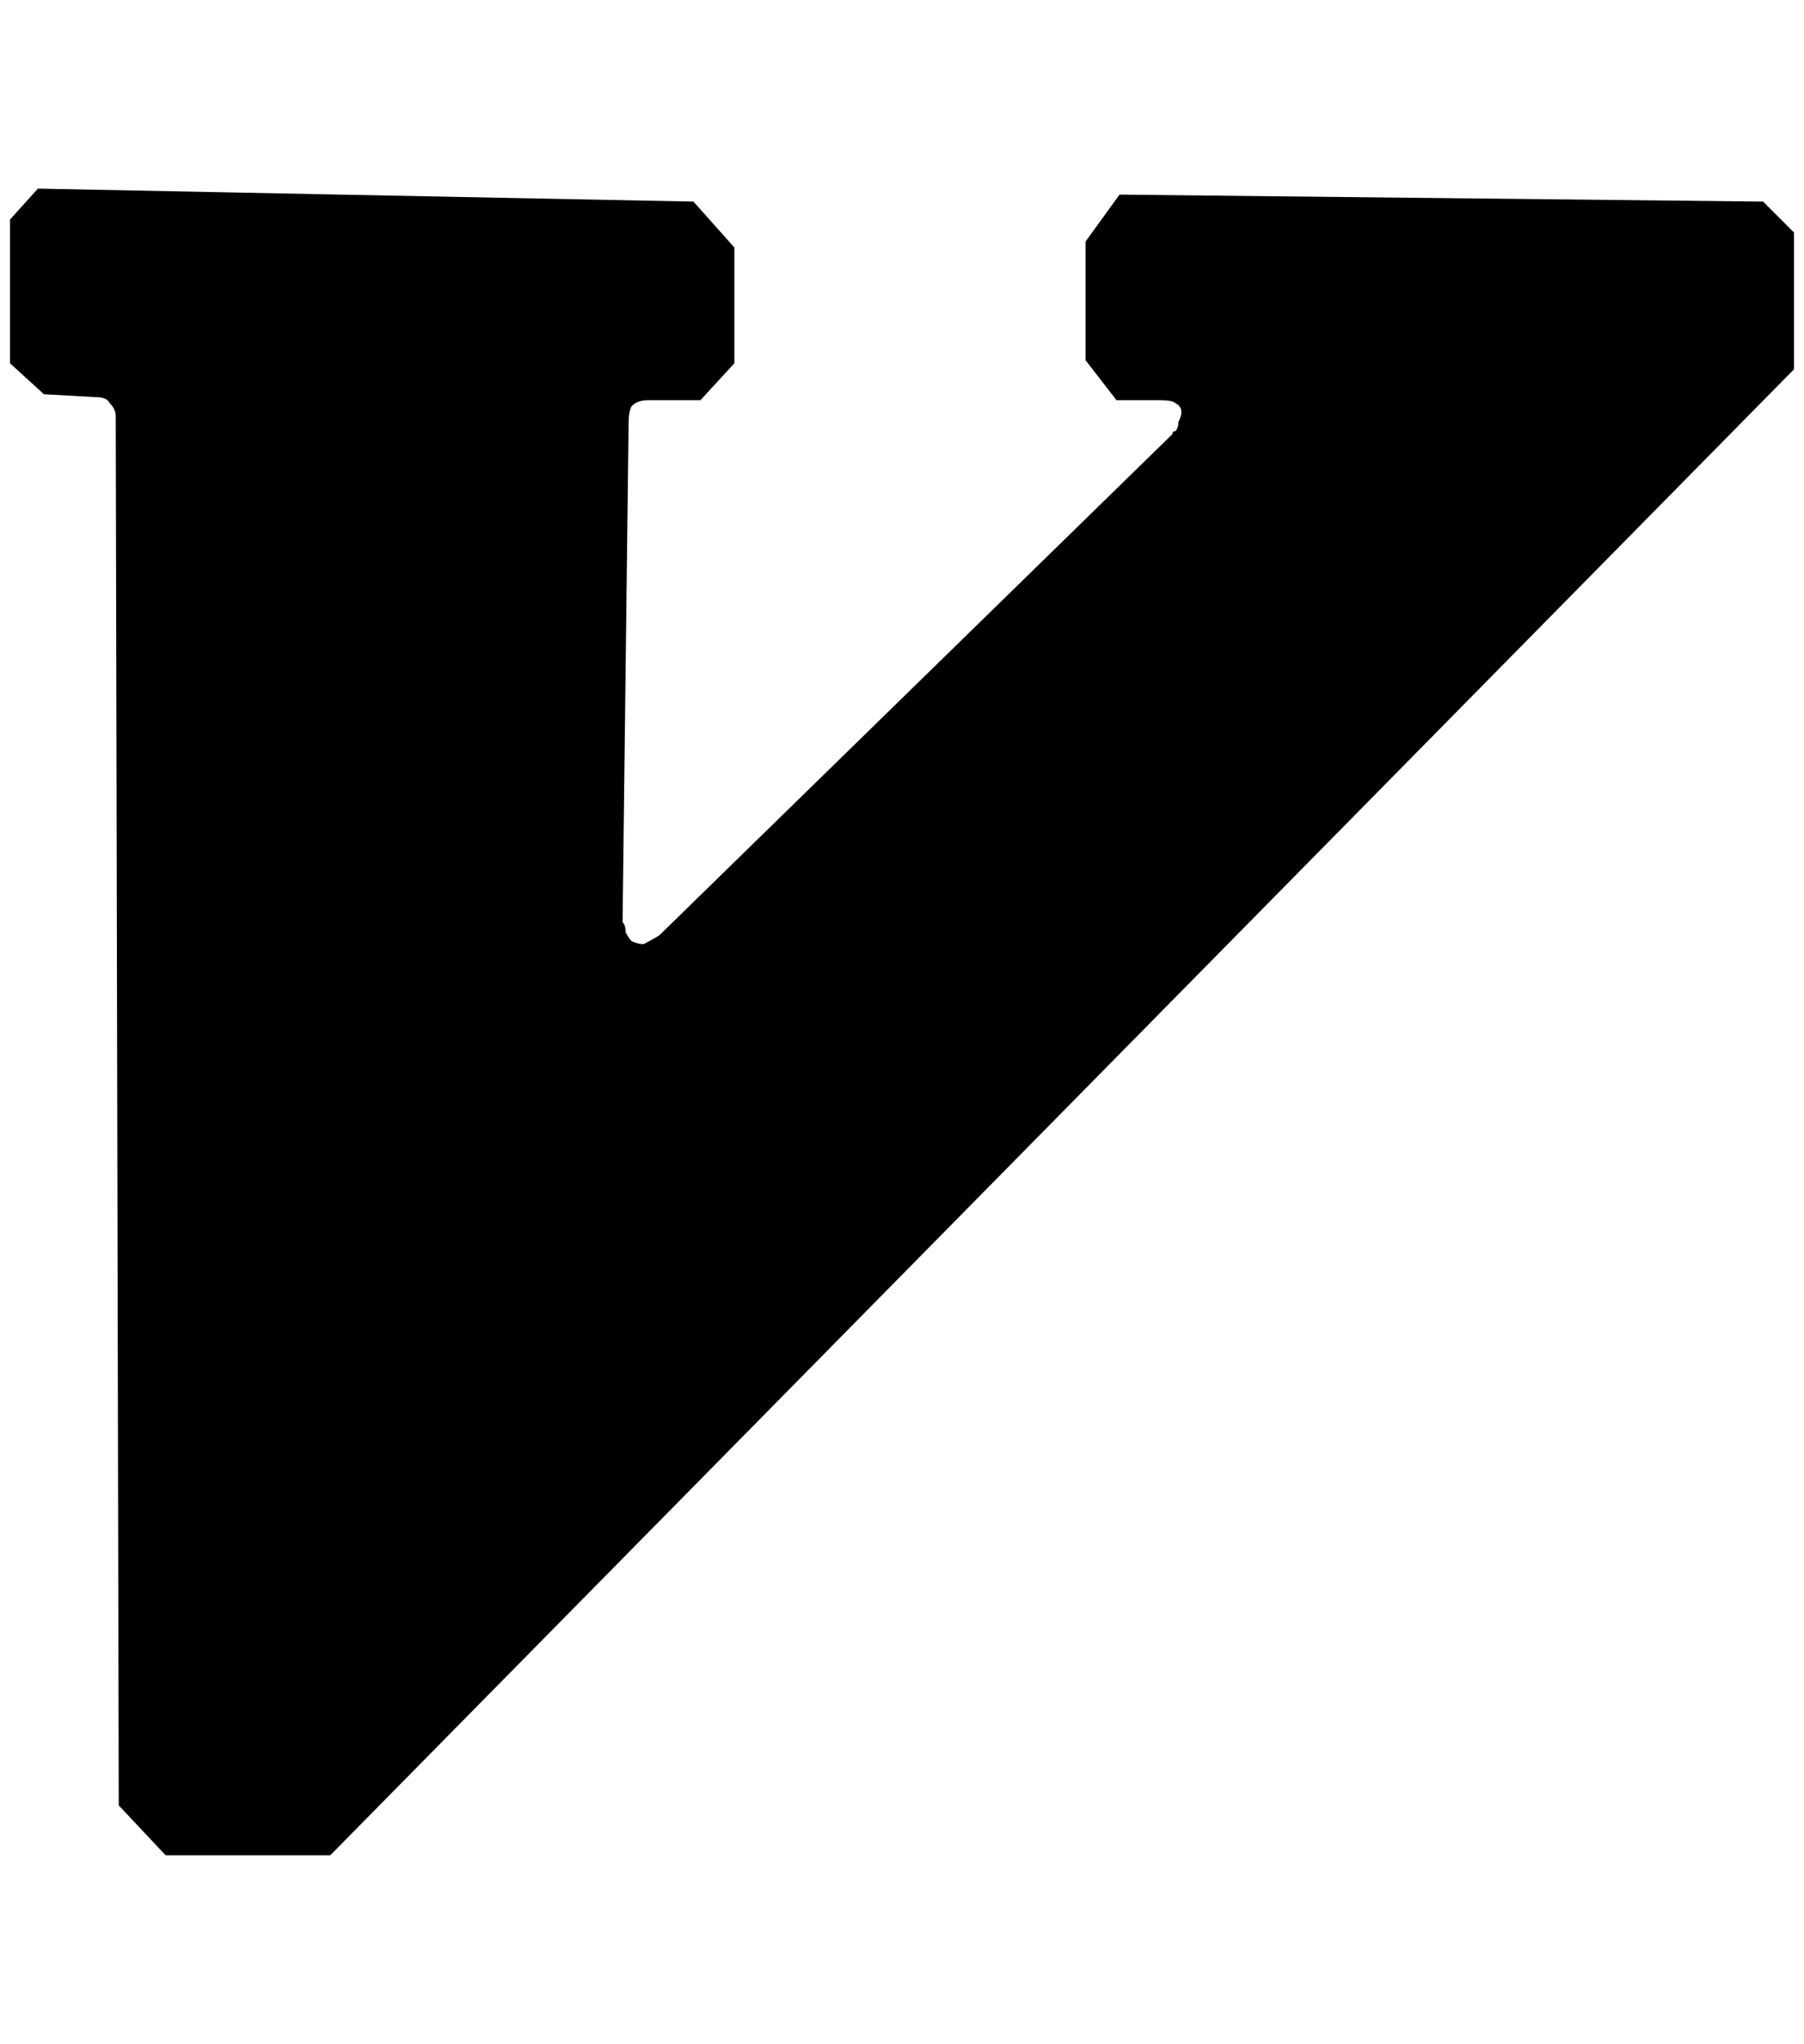 <?xml version="1.0" standalone="no"?>
<!DOCTYPE svg PUBLIC "-//W3C//DTD SVG 1.1//EN" "http://www.w3.org/Graphics/SVG/1.1/DTD/svg11.dtd" >
<svg xmlns="http://www.w3.org/2000/svg" xmlns:xlink="http://www.w3.org/1999/xlink" version="1.1" viewBox="-10 0 1808 2048">
   <path fill="currentColor"
d="M28 189l657 13l41 46v116l-34 37h-53q-10 0 -16 6q-3 6 -3 16l-6 498v3q3 3 3 10q3 6 6 9q6 3 12 3q10 -5 16 -9l514 -502q0 -3 3 -3q3 -3 3 -9q3 -6 3 -10q0 -6 -6 -9q-3 -3 -15 -3h-44l-31 -40v-119l34 -47l645 7l31 31v137l-1467 1489h-165l-47 -50l-3 -1392
q0 -7 -6 -13q-3 -6 -13 -6l-53 -3l-34 -31v-144z" />
</svg>
